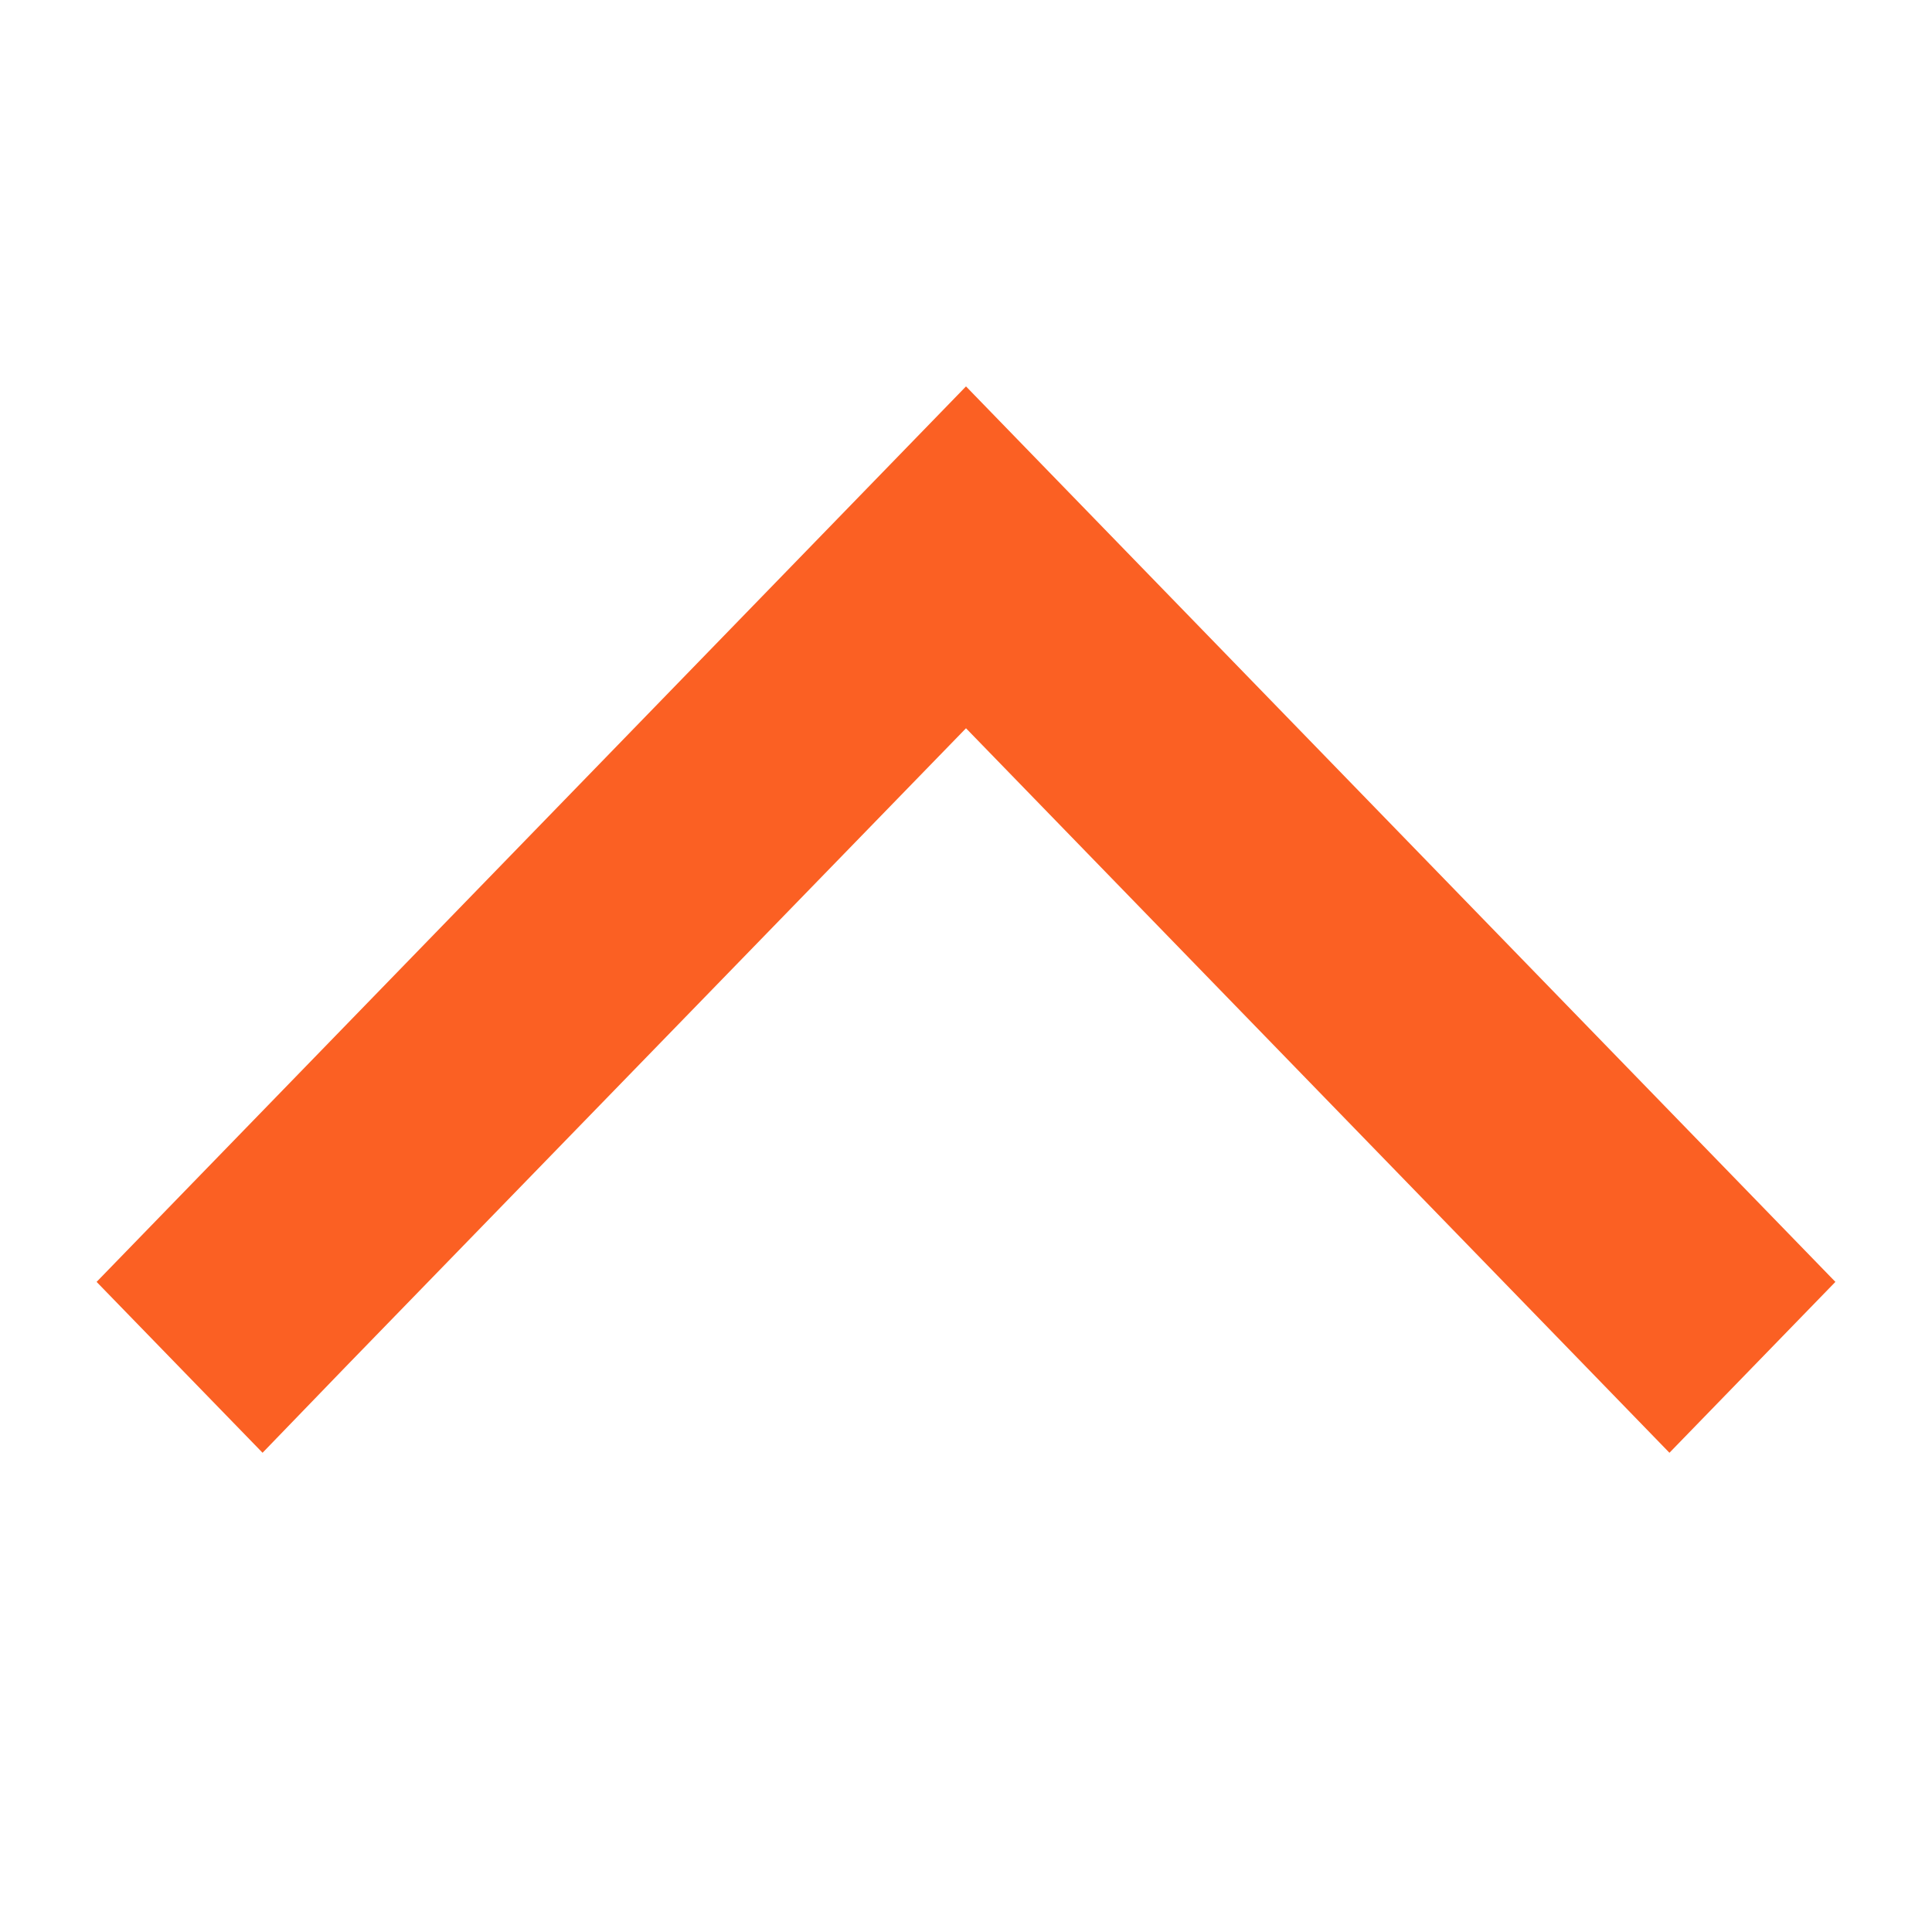 <svg width="20" height="20" viewBox="0 0 20 20" fill="none" xmlns="http://www.w3.org/2000/svg">
<g id="Size=20">
<path id="Primary" d="M10 4L10.857 4.883L18.139 12.383L19 13.27L17.282 15.039L16.425 14.156L10 7.539L3.575 14.152L2.718 15.039L1 13.27L1.857 12.387L9.139 4.887L10 4Z" fill="#FB6023"/>
</g>
</svg>
